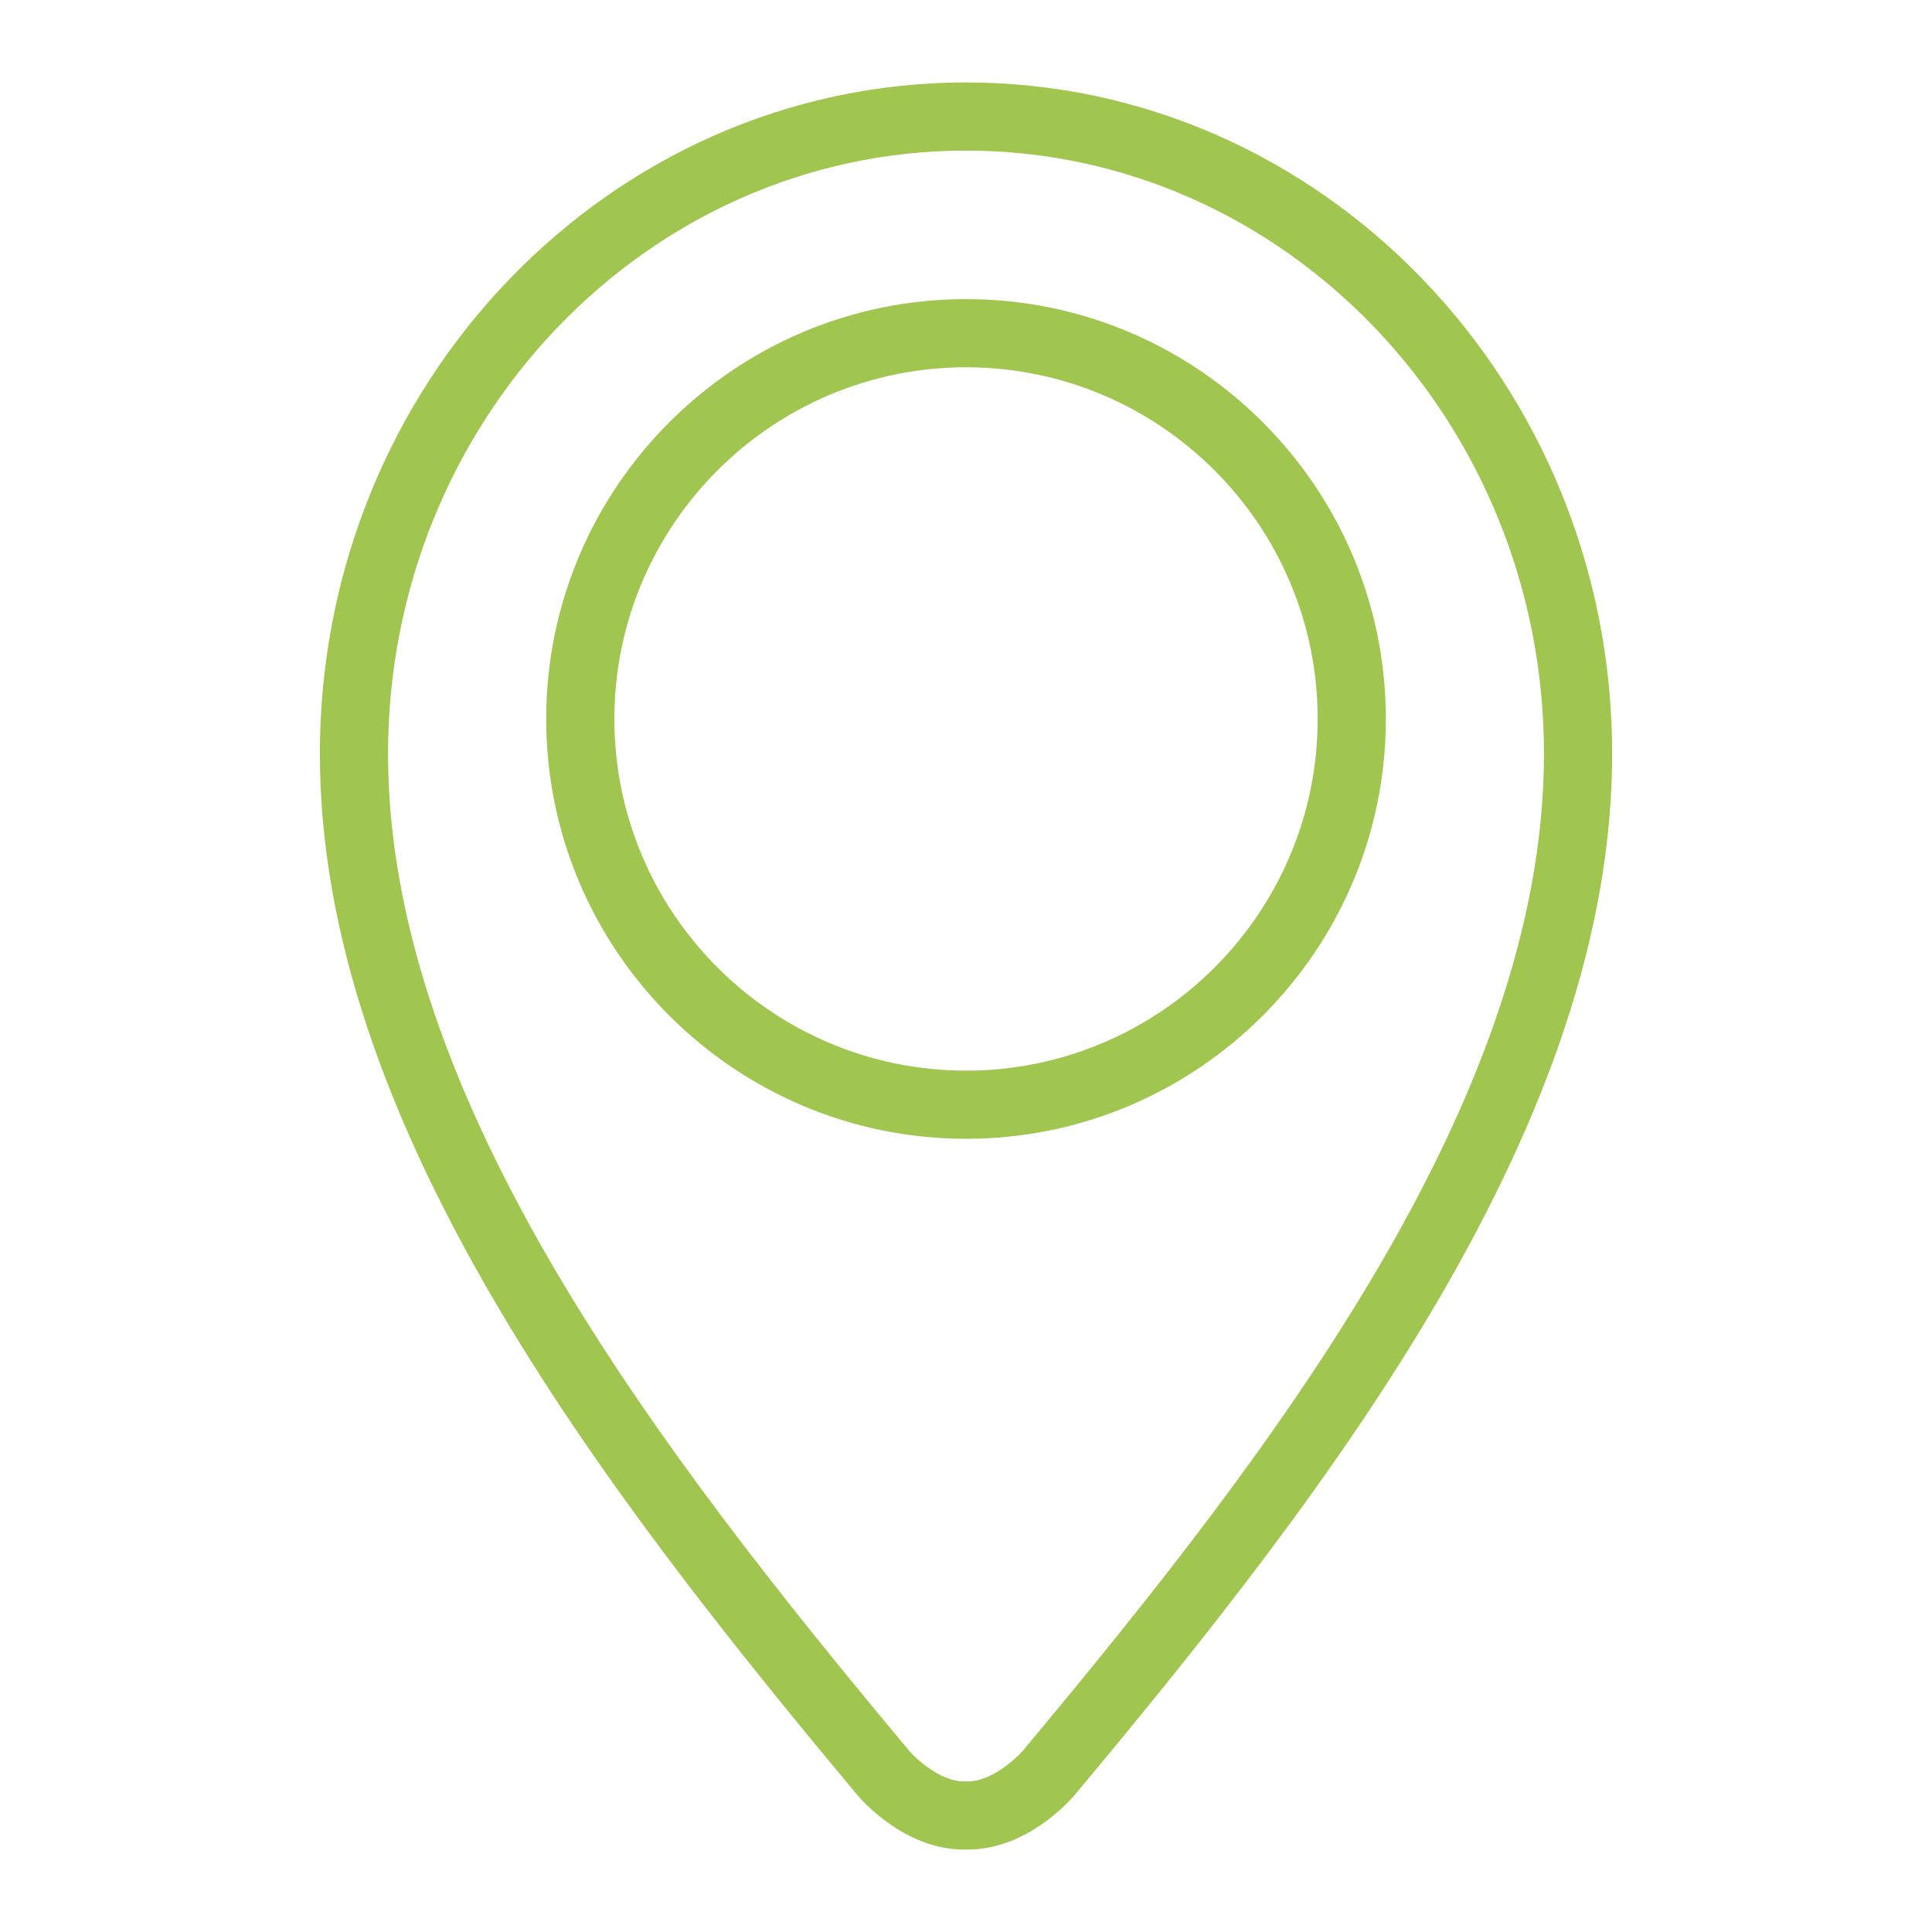 <?xml version="1.0" encoding="utf-8"?>
<!-- Generator: Adobe Illustrator 15.1.0, SVG Export Plug-In . SVG Version: 6.00 Build 0)  -->
<!DOCTYPE svg PUBLIC "-//W3C//DTD SVG 1.1//EN" "http://www.w3.org/Graphics/SVG/1.1/DTD/svg11.dtd">
<svg version="1.1" xmlns="http://www.w3.org/2000/svg" xmlns:xlink="http://www.w3.org/1999/xlink" x="0px" y="0px"
	 width="56.69px" height="56.69px" viewBox="0 0 56.69 56.69" enable-background="new 0 0 56.69 56.69" xml:space="preserve">
<style type="text/css">
	.st0{fill-rule:evenodd;clip-rule:evenodd;fill:#A0C64F !important;}
</style>
<path class="st0" d="M28.402,54.271h-0.115c-1.739,0-3.002-1.446-3.14-1.611C17.521,43.526,9.386,32.882,9.386,22.115
	c0-10.86,8.504-19.696,18.958-19.696c10.455,0,18.961,8.835,18.961,19.696c0,10.776-8.136,21.417-15.762,30.544
	c0-0.001,0-0.001,0-0.001S30.236,54.271,28.402,54.271z M28.344,4.419c-9.351,0-16.958,7.938-16.958,17.696
	c0,10.098,7.895,20.399,15.295,29.262c0.21,0.244,0.921,0.895,1.606,0.895h0.115c0.682,0,1.406-0.663,1.606-0.896
	c7.4-8.857,15.296-19.155,15.296-29.261C45.305,12.357,37.696,4.419,28.344,4.419z M28.347,33.415
	c-6.793,0-12.32-5.526-12.32-12.319s5.527-12.319,12.32-12.319c6.792,0,12.317,5.526,12.317,12.319S35.139,33.415,28.347,33.415z
	 M28.347,10.777c-5.69,0-10.32,4.629-10.32,10.319s4.63,10.319,10.32,10.319c5.689,0,10.317-4.629,10.317-10.319
	S34.036,10.777,28.347,10.777z"/>
</svg>
